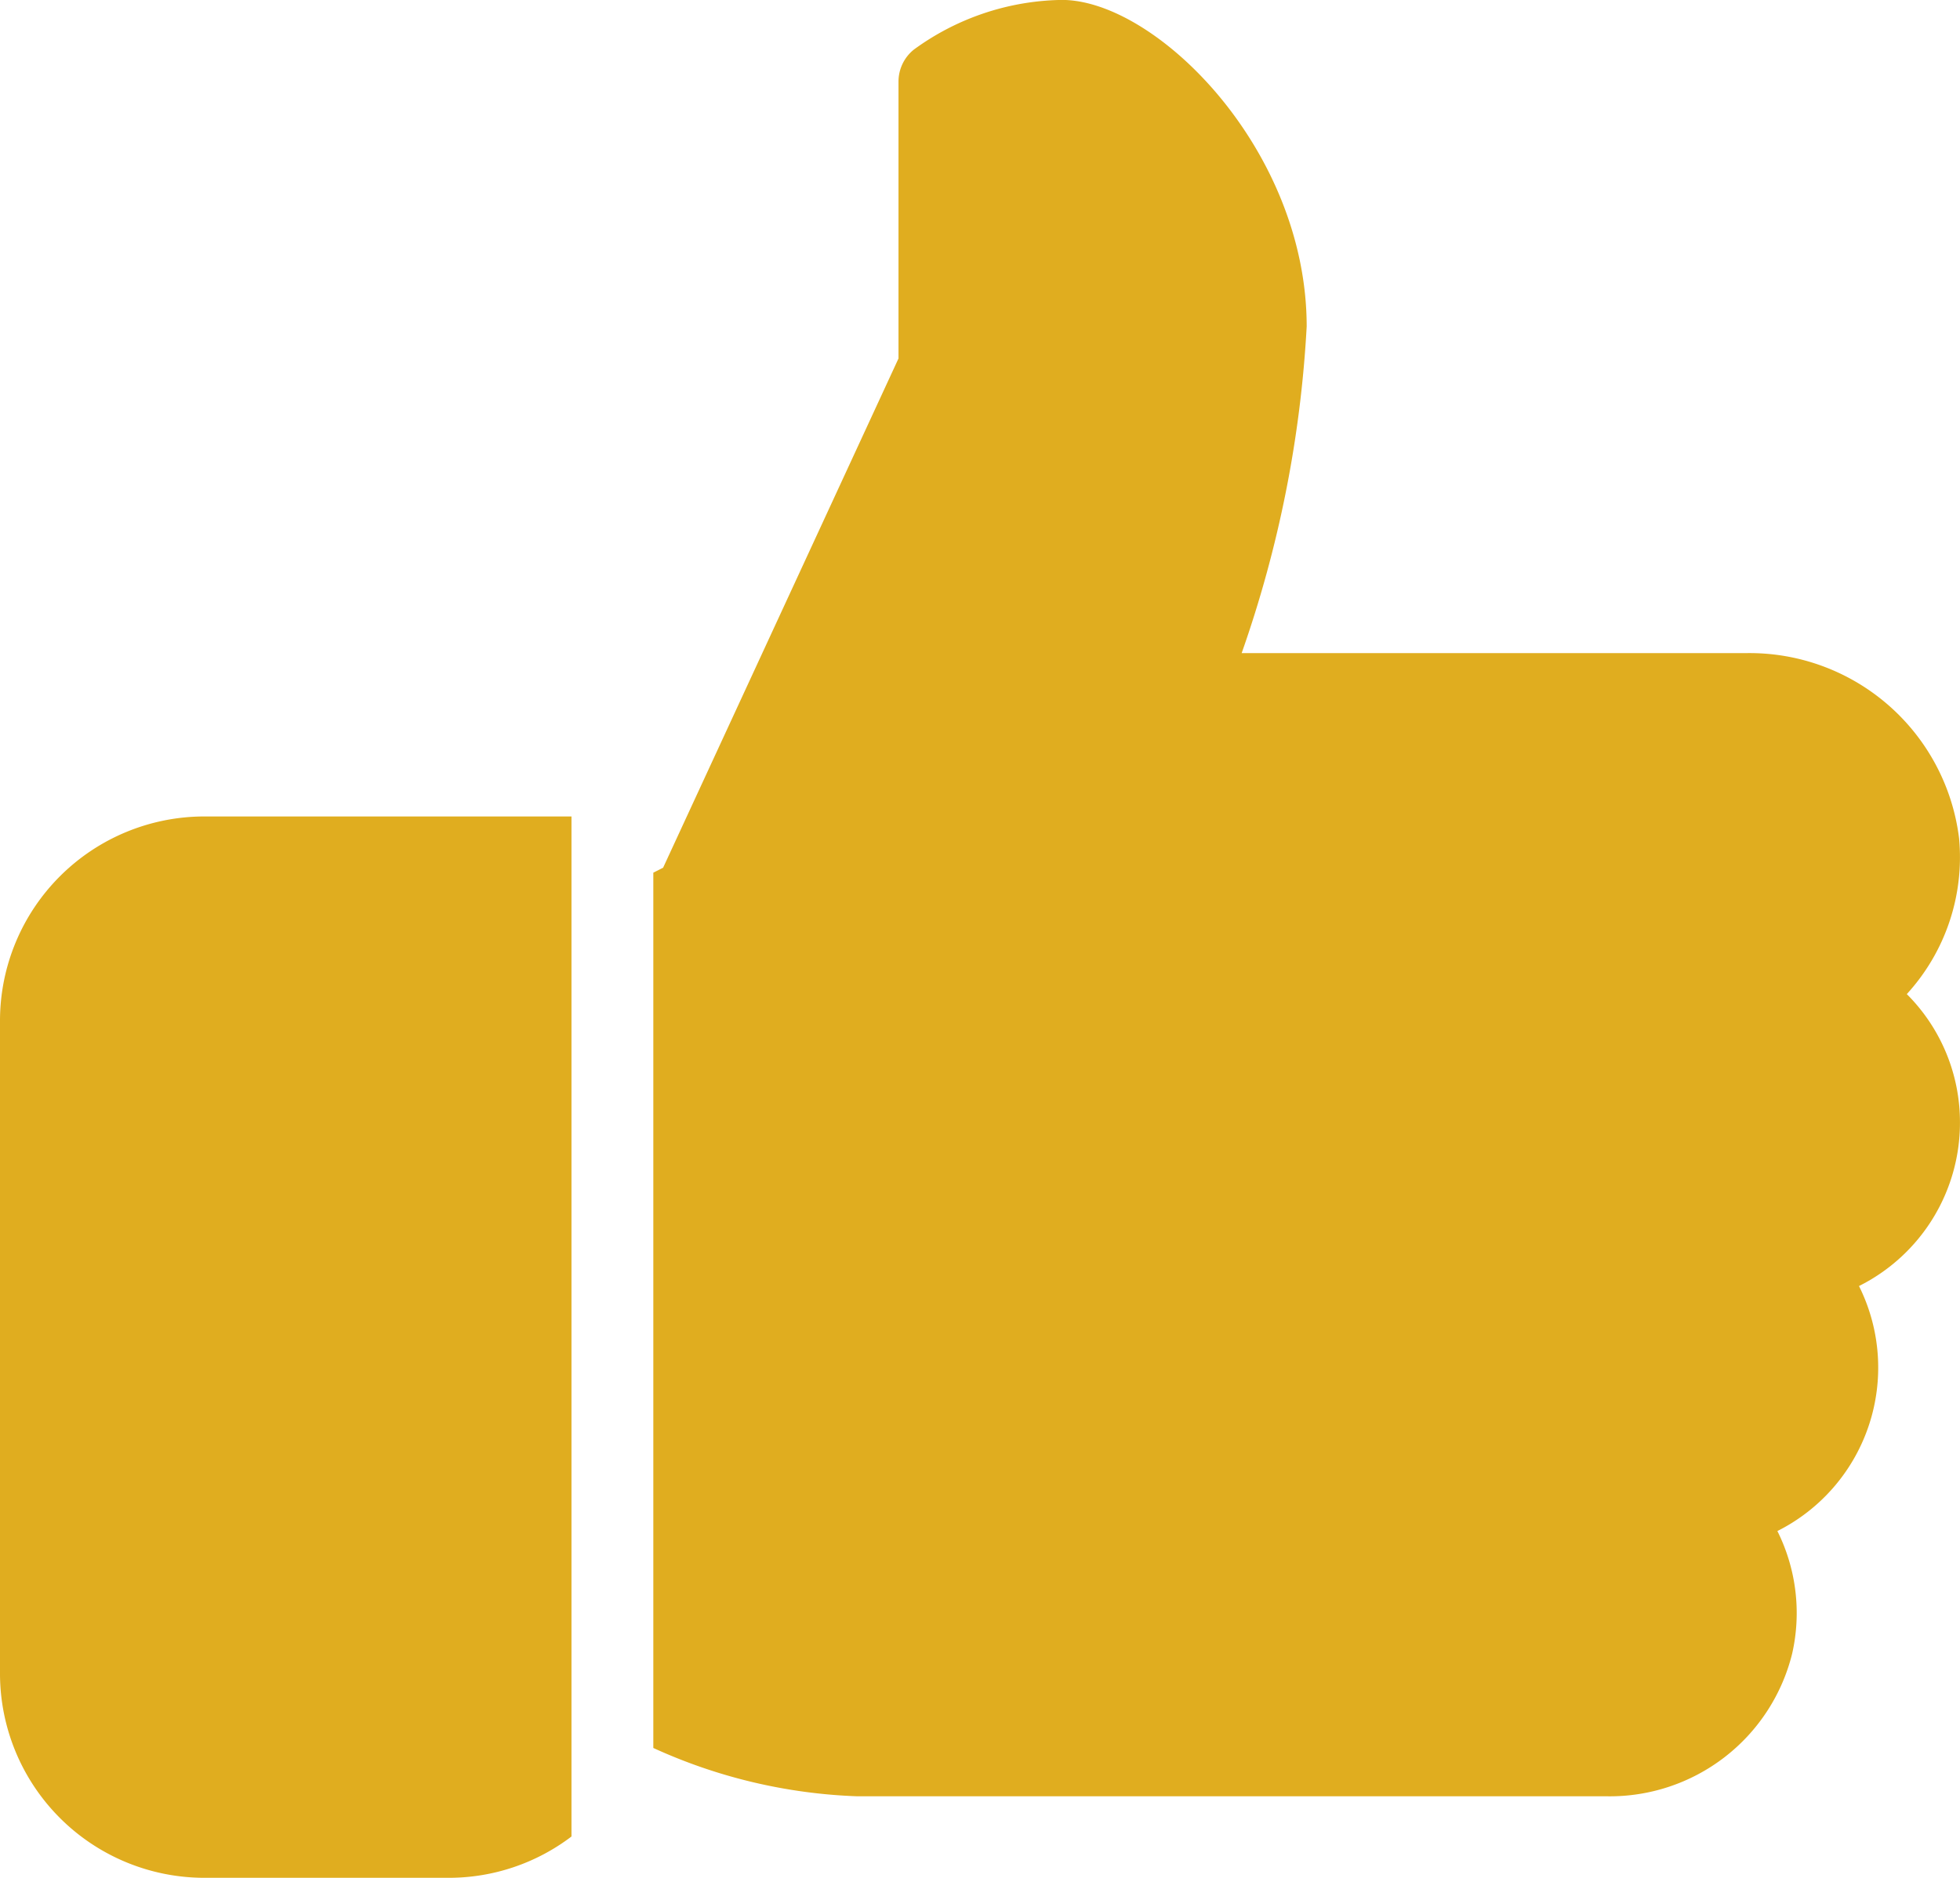 <svg xmlns="http://www.w3.org/2000/svg" width="50.434" height="48.333" viewBox="0 0 50.434 48.333">
    <defs>
        <style>
            .cls-1{fill:#e0ad1f}
        </style>
    </defs>
    <g id="like" transform="translate(0 -10.667)">
        <g id="Group_3914" data-name="Group 3914" transform="translate(0 31.681)">
            <g id="Group_3913" data-name="Group 3913">
                <path id="Path_63" d="M5.253 224A5.261 5.261 0 0 0 0 229.253v16.811a5.261 5.261 0 0 0 5.253 5.253h6.3a5.216 5.216 0 0 0 3.152-1.063V224z" class="cls-1" data-name="Path 63" transform="translate(0 -224)"/>
            </g>
        </g>
        <g id="Group_3916" data-name="Group 3916" transform="translate(16.811 10.667)">
            <g id="Group_3915" data-name="Group 3915">
                <path id="Path_64" d="M204.289 39.561a4.66 4.66 0 0 0-1.368-3.308 5.217 5.217 0 0 0 1.345-4.012 5.432 5.432 0 0 0-5.48-4.764h-12.98a30.214 30.214 0 0 0 1.673-8.406c0-4.558-3.873-8.406-6.3-8.406a6.61 6.61 0 0 0-3.81 1.28 1.056 1.056 0 0 0-.393.822v7.126L170.919 33l-.252.128v22.528a13.768 13.768 0 0 0 5.253 1.244h19.289a4.834 4.834 0 0 0 4.762-3.671 4.727 4.727 0 0 0-.38-3.156 4.707 4.707 0 0 0 2.1-6.306 4.7 4.7 0 0 0 2.598-4.206z" class="cls-1" data-name="Path 64" transform="translate(-170.667 -10.667)"/>
            </g>
        </g>
    </g>
</svg>
